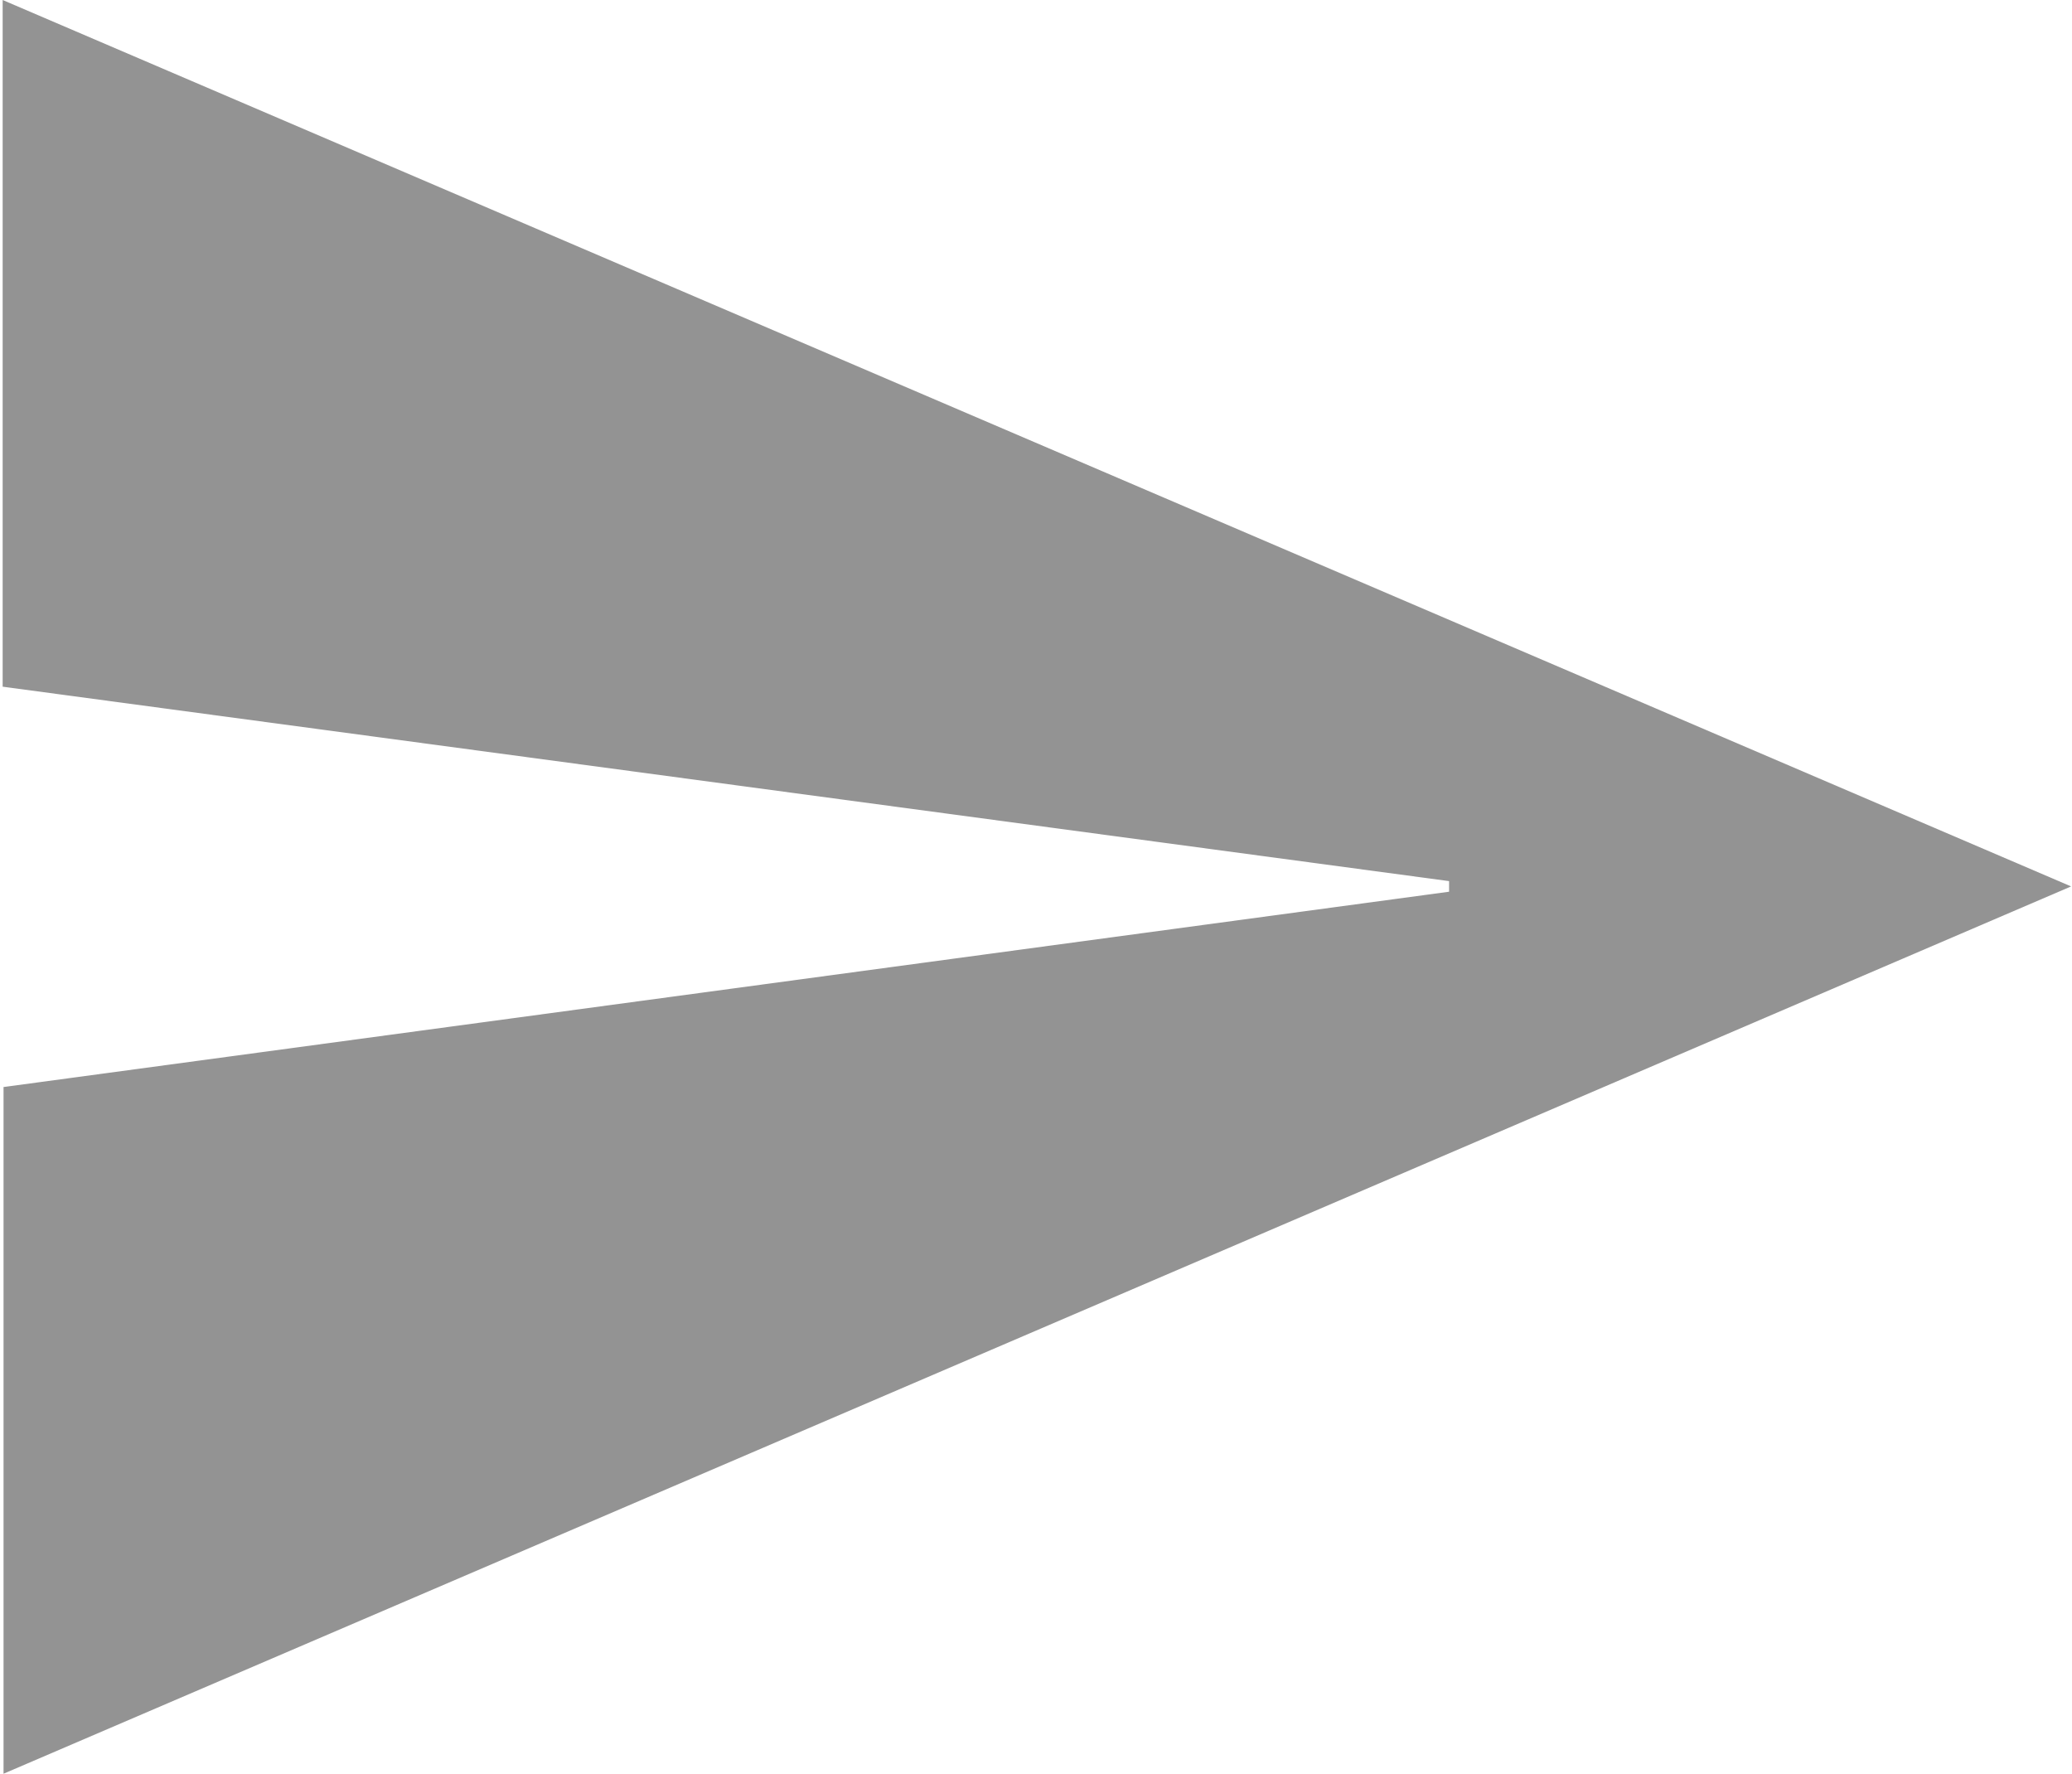 <?xml version="1.0" encoding="UTF-8"?>
<svg id="_레이어_1" data-name="레이어 1" xmlns="http://www.w3.org/2000/svg" xmlns:xlink="http://www.w3.org/1999/xlink" viewBox="0 0 23.45 20.07">
  <defs>
    <style>
      .cls-1 {
        fill: none;
      }

      .cls-2 {
        clip-path: url(#clippath);
      }

      .cls-3 {
        fill: #939393;
      }
    </style>
    <clipPath id="clippath">
      <rect class="cls-1" x=".03" width="23.41" height="20.07"/>
    </clipPath>
  </defs>
  <g class="cls-2">
    <g id="_그룹_593" data-name="그룹 593">
      <path id="_패스_482" data-name="패스 482" class="cls-3" d="m.04,20.07v-7.77l16.36-2.21v-.12S.03,7.77.03,7.77V0l23.41,10.03L.04,20.07"/>
    </g>
  </g>
</svg>